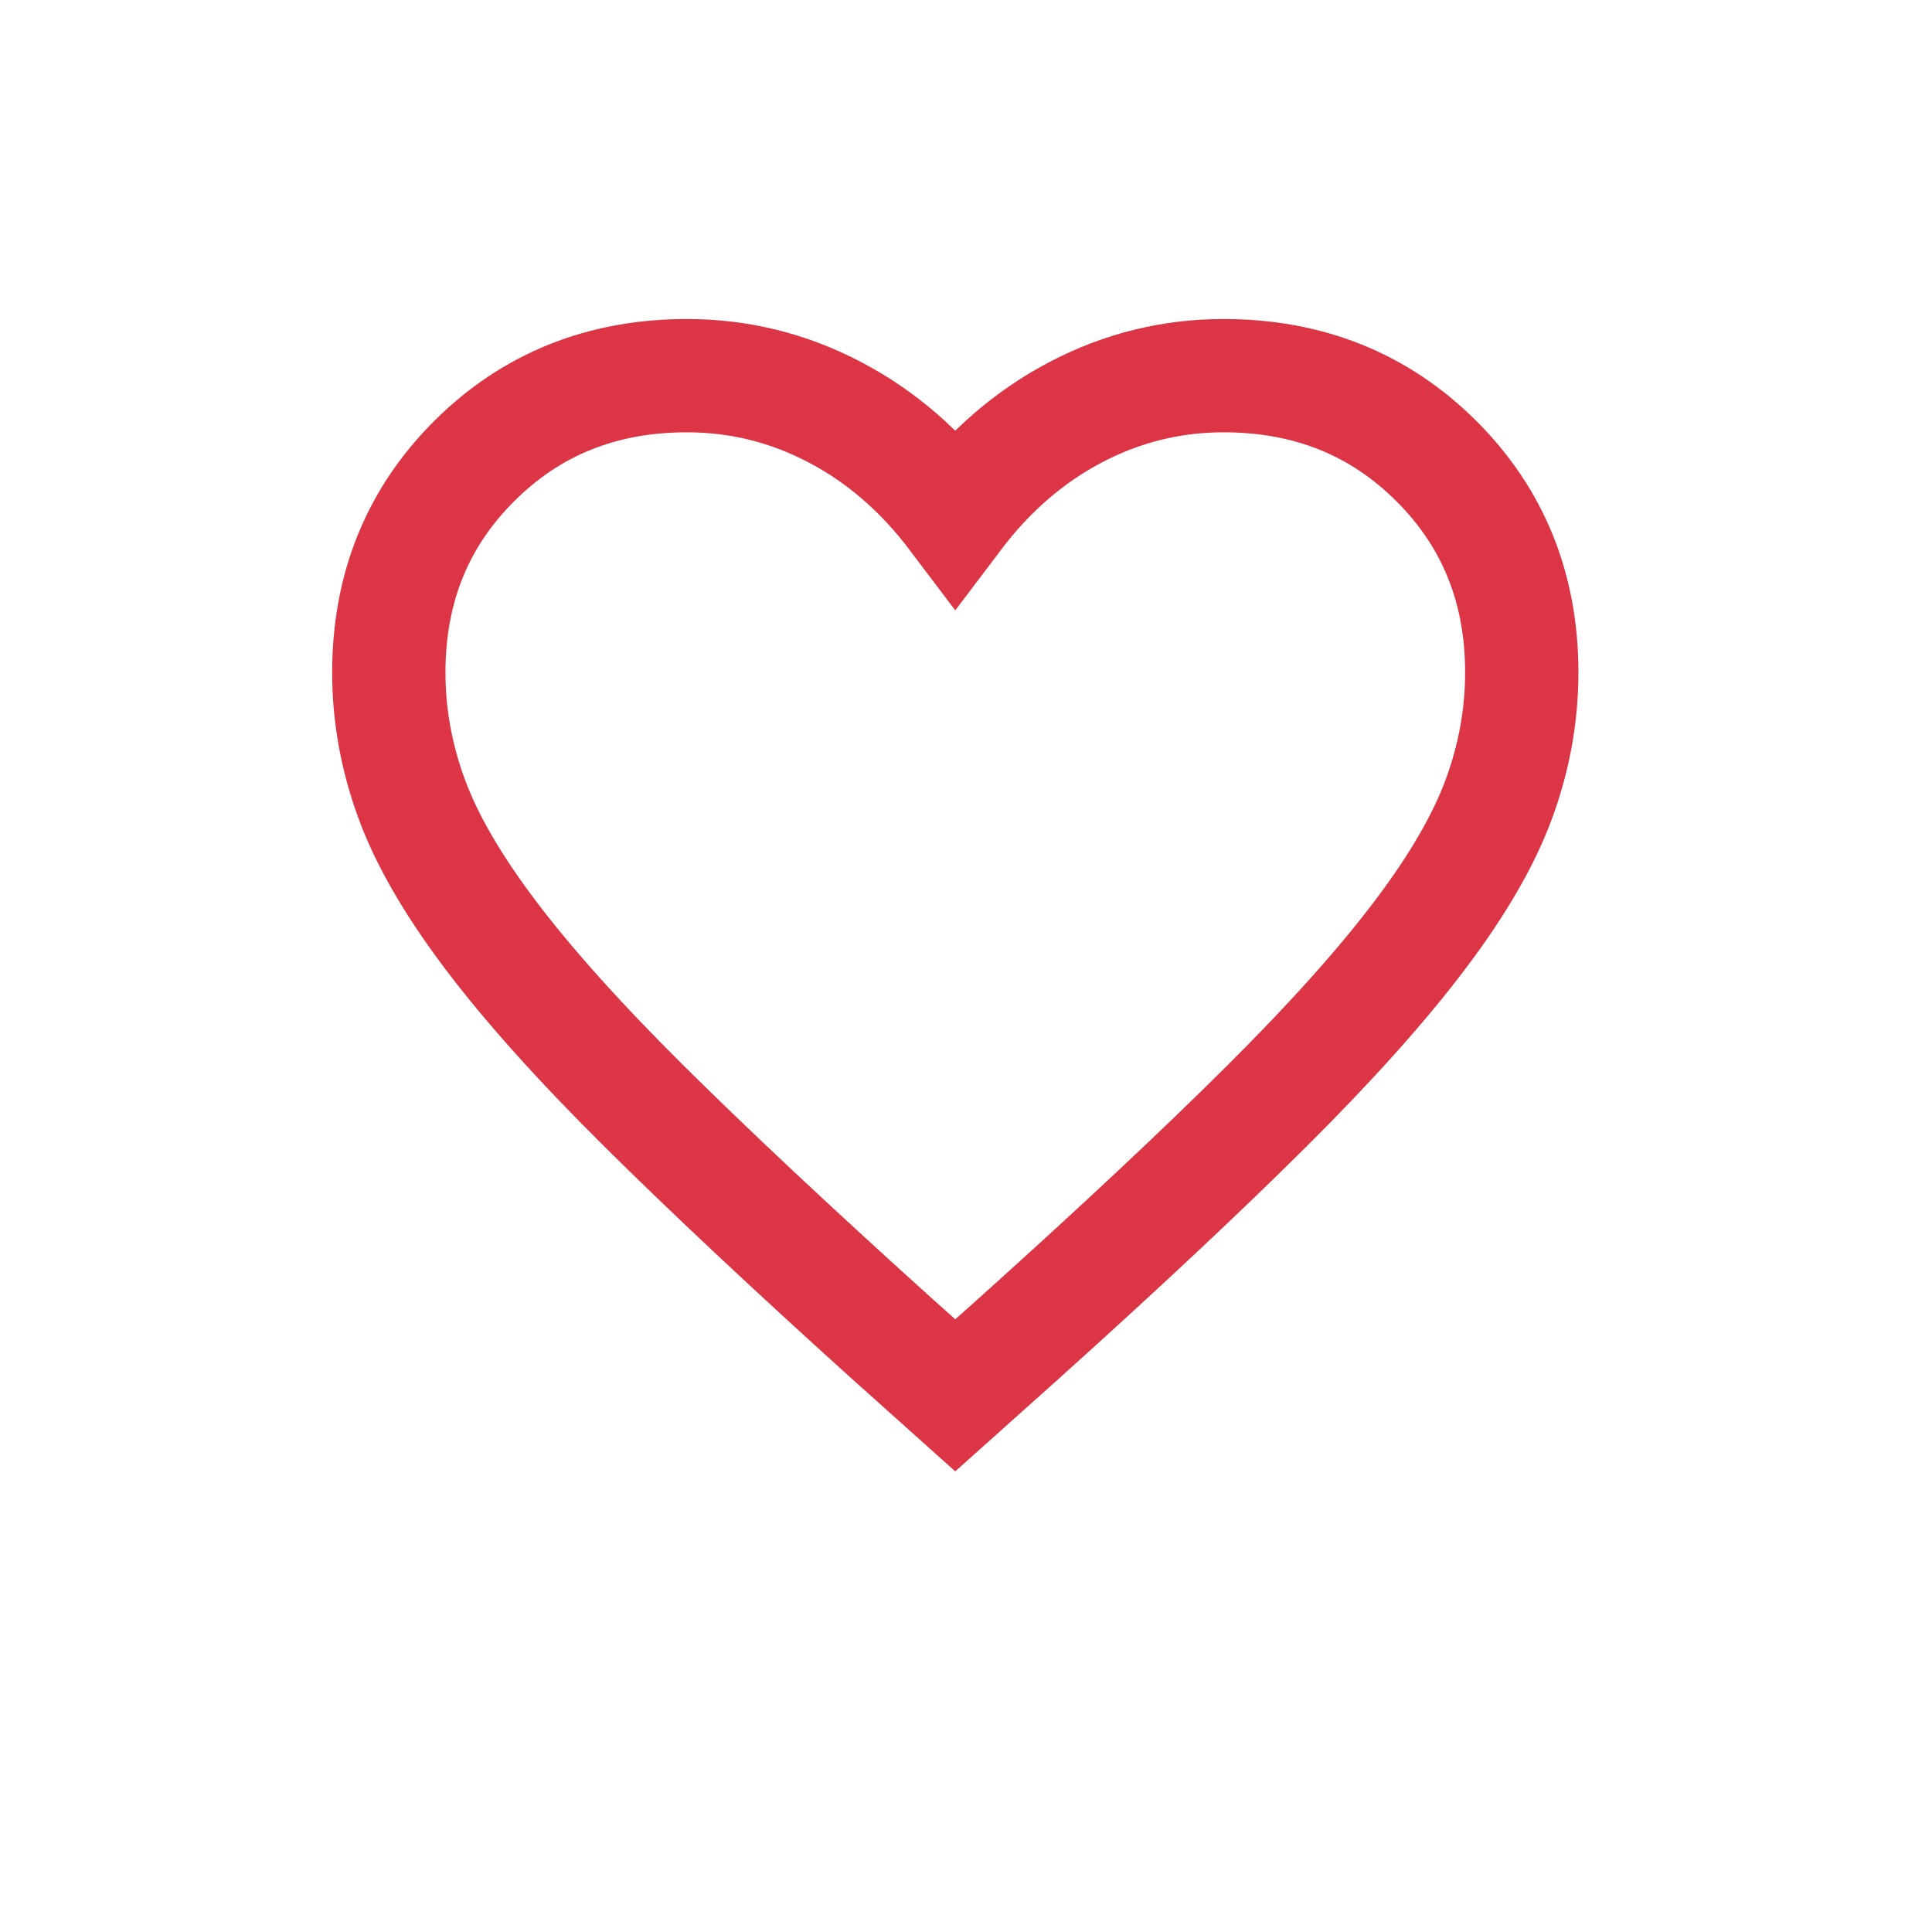 <svg width="36" height="36" viewBox="0 0 36 36" fill="none" xmlns="http://www.w3.org/2000/svg">
<path d="M17.8 26L16.574 24.902C14.732 23.239 13.209 21.809 12.004 20.614C10.8 19.419 9.845 18.355 9.141 17.422C8.437 16.49 7.944 15.639 7.665 14.87C7.385 14.102 7.245 13.322 7.245 12.531C7.245 10.961 7.776 9.647 8.84 8.588C9.903 7.529 11.223 7 12.8 7C13.77 7 14.687 7.226 15.55 7.678C16.413 8.129 17.163 8.777 17.8 9.621C18.437 8.777 19.187 8.129 20.05 7.678C20.913 7.226 21.83 7 22.8 7C24.377 7 25.697 7.529 26.761 8.588C27.824 9.647 28.356 10.961 28.356 12.531C28.356 13.322 28.216 14.102 27.936 14.87C27.656 15.639 27.164 16.49 26.459 17.422C25.755 18.355 24.802 19.419 23.601 20.614C22.401 21.809 20.876 23.239 19.027 24.902L17.8 26Z" stroke="#DC3545" stroke-width="2.111"/>
</svg>
